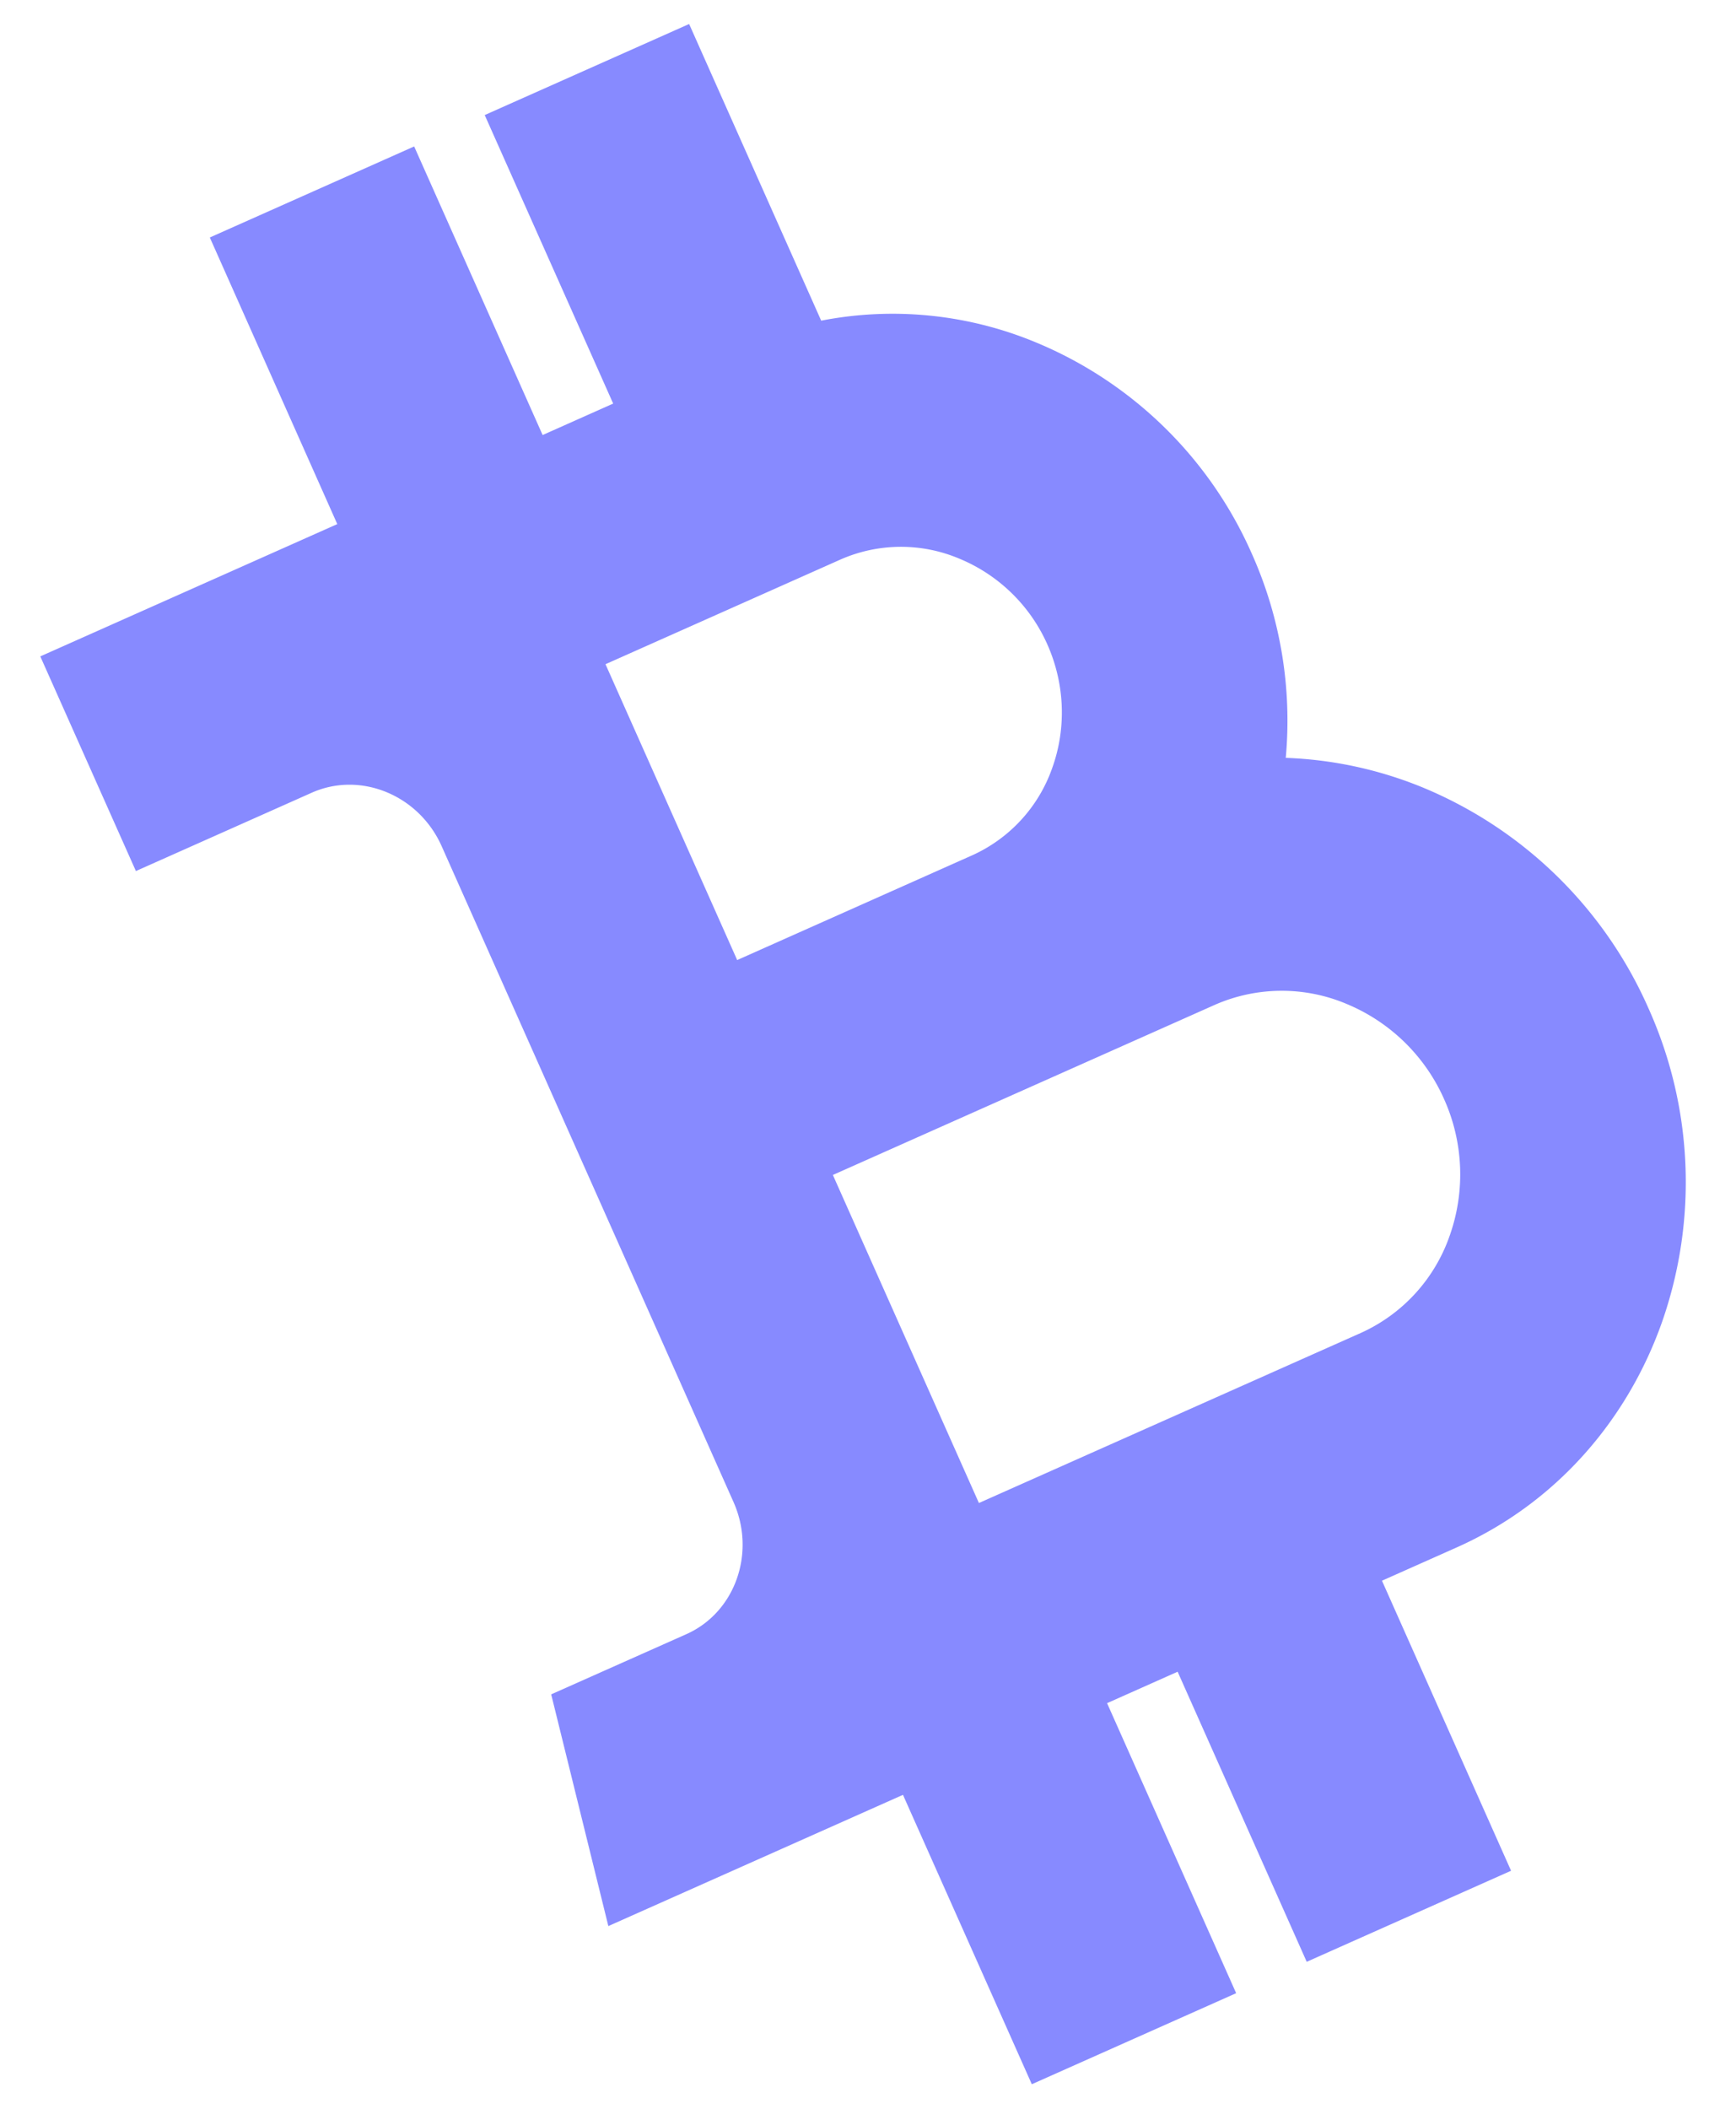 <svg xmlns="http://www.w3.org/2000/svg" width="28" height="34" viewBox="0 0 28 34">
    <path fill="#878AFF" fill-rule="nonzero" d="M9.766 10.709l2.124 4.77 3.793-1.69a2.422 2.422 0 0 0 1.291-1.414c.22-.617.21-1.328-.08-1.982a2.668 2.668 0 0 0-1.419-1.385 2.42 2.42 0 0 0-1.916.012l-3.793 1.689zM22.29 25.486l2.082 4.676-3.296 1.468-2.082-4.677-1.138.507 2.082 4.676-3.296 1.468-2.078-4.666-4.752 2.116-.922-3.736 2.179-.97c.787-.35 1.129-1.31.76-2.135L7.124 13.644c-.367-.826-1.309-1.213-2.096-.863l-2.836 1.263L.65 10.583 5.44 8.45 3.384 3.829 6.68 2.361l2.072 4.653 1.138-.507-2.072-4.652L11.115.387l2.13 4.783a6.022 6.022 0 0 1 3.472.354 6.542 6.542 0 0 1 3.473 3.402 6.589 6.589 0 0 1 .548 3.293 6.417 6.417 0 0 1 2.223.483 6.833 6.833 0 0 1 3.627 3.554 6.831 6.831 0 0 1 .214 5.073c-.56 1.575-1.71 2.91-3.311 3.622l-1.202.535zm-8.857-6.543l2.356 5.29 6.162-2.743a2.685 2.685 0 0 0 1.432-1.57 2.959 2.959 0 0 0-.09-2.196 2.959 2.959 0 0 0-1.572-1.537 2.686 2.686 0 0 0-2.125.013l-6.163 2.744z"/>
</svg>
